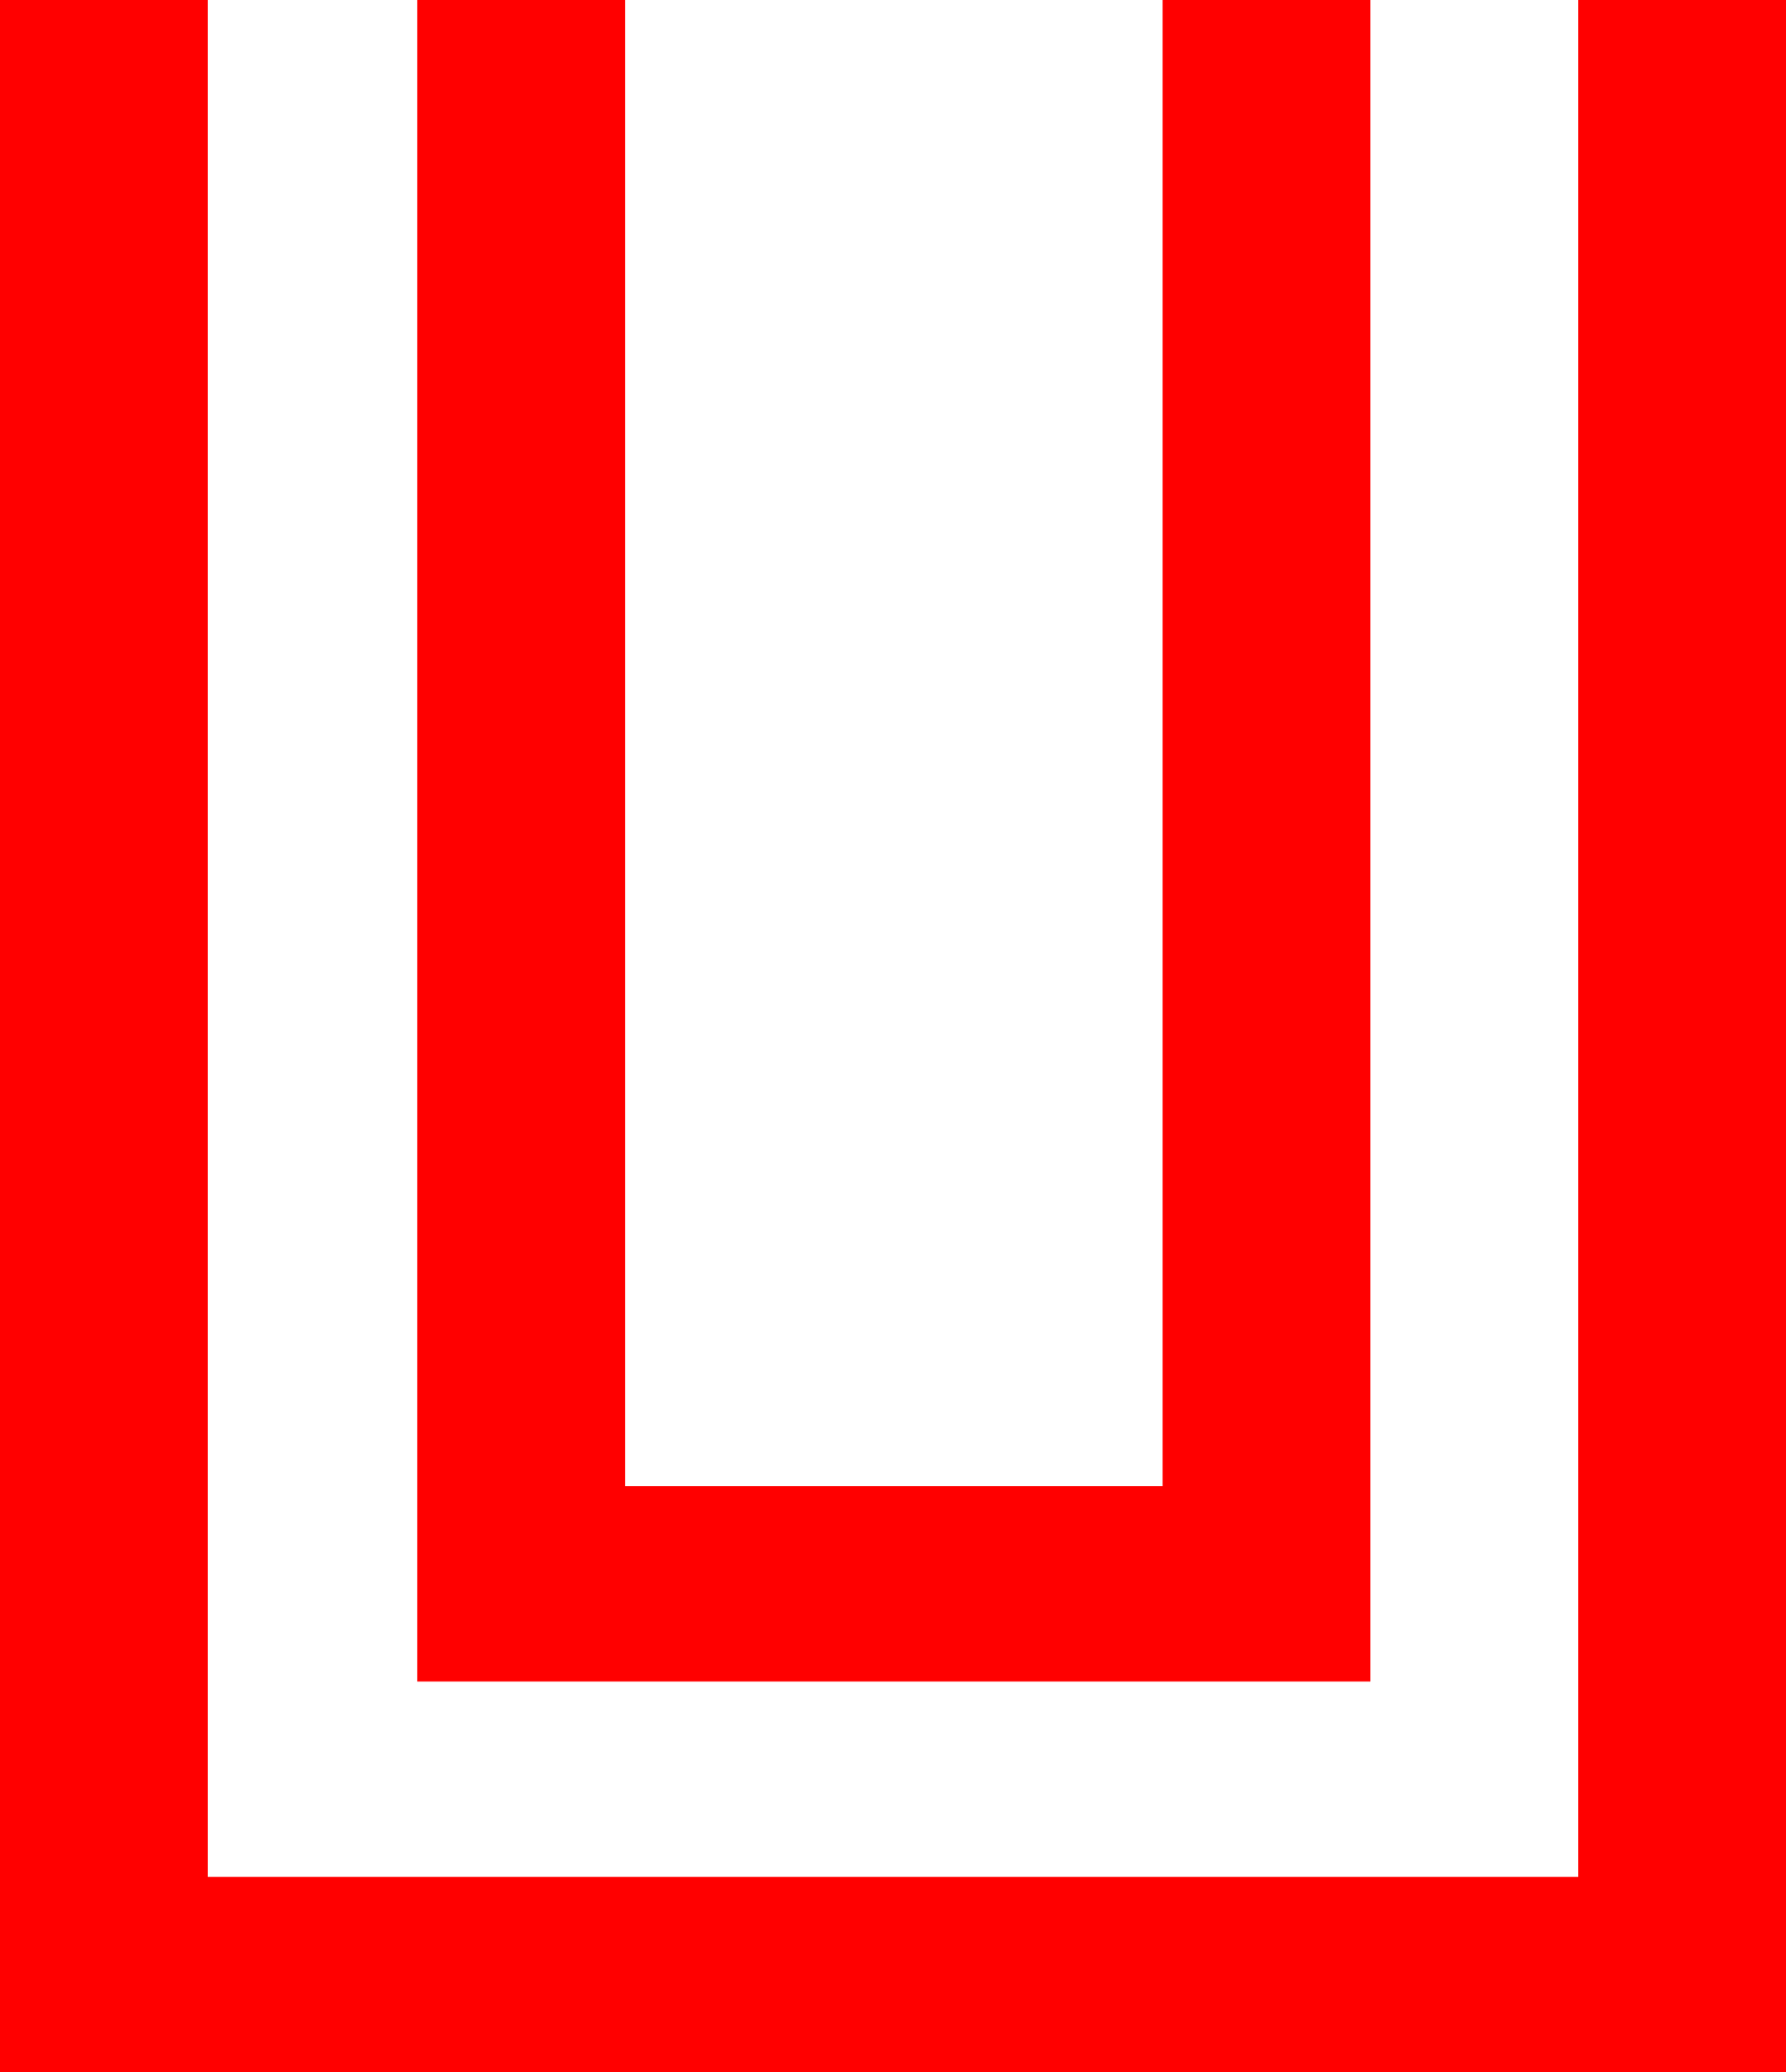 <?xml version="1.0" encoding="utf-8"?>
<!DOCTYPE svg PUBLIC "-//W3C//DTD SVG 1.1//EN" "http://www.w3.org/Graphics/SVG/1.1/DTD/svg11.dtd">
<svg width="33.486" height="38.848" xmlns="http://www.w3.org/2000/svg" xmlns:xlink="http://www.w3.org/1999/xlink" xmlns:xml="http://www.w3.org/XML/1998/namespace" version="1.1">
  <g>
    <g>
      <path style="fill:#FF0000;fill-opacity:1" d="M7.822,0L11.719,0 11.719,27.861 21.797,27.861 21.797,0 25.693,0 25.693,31.523 7.822,31.523 7.822,0z M0,0L3.896,0 3.896,35.186 29.59,35.186 29.59,0 33.486,0 33.486,38.848 0,38.848 0,0z" />
    </g>
  </g>
</svg>